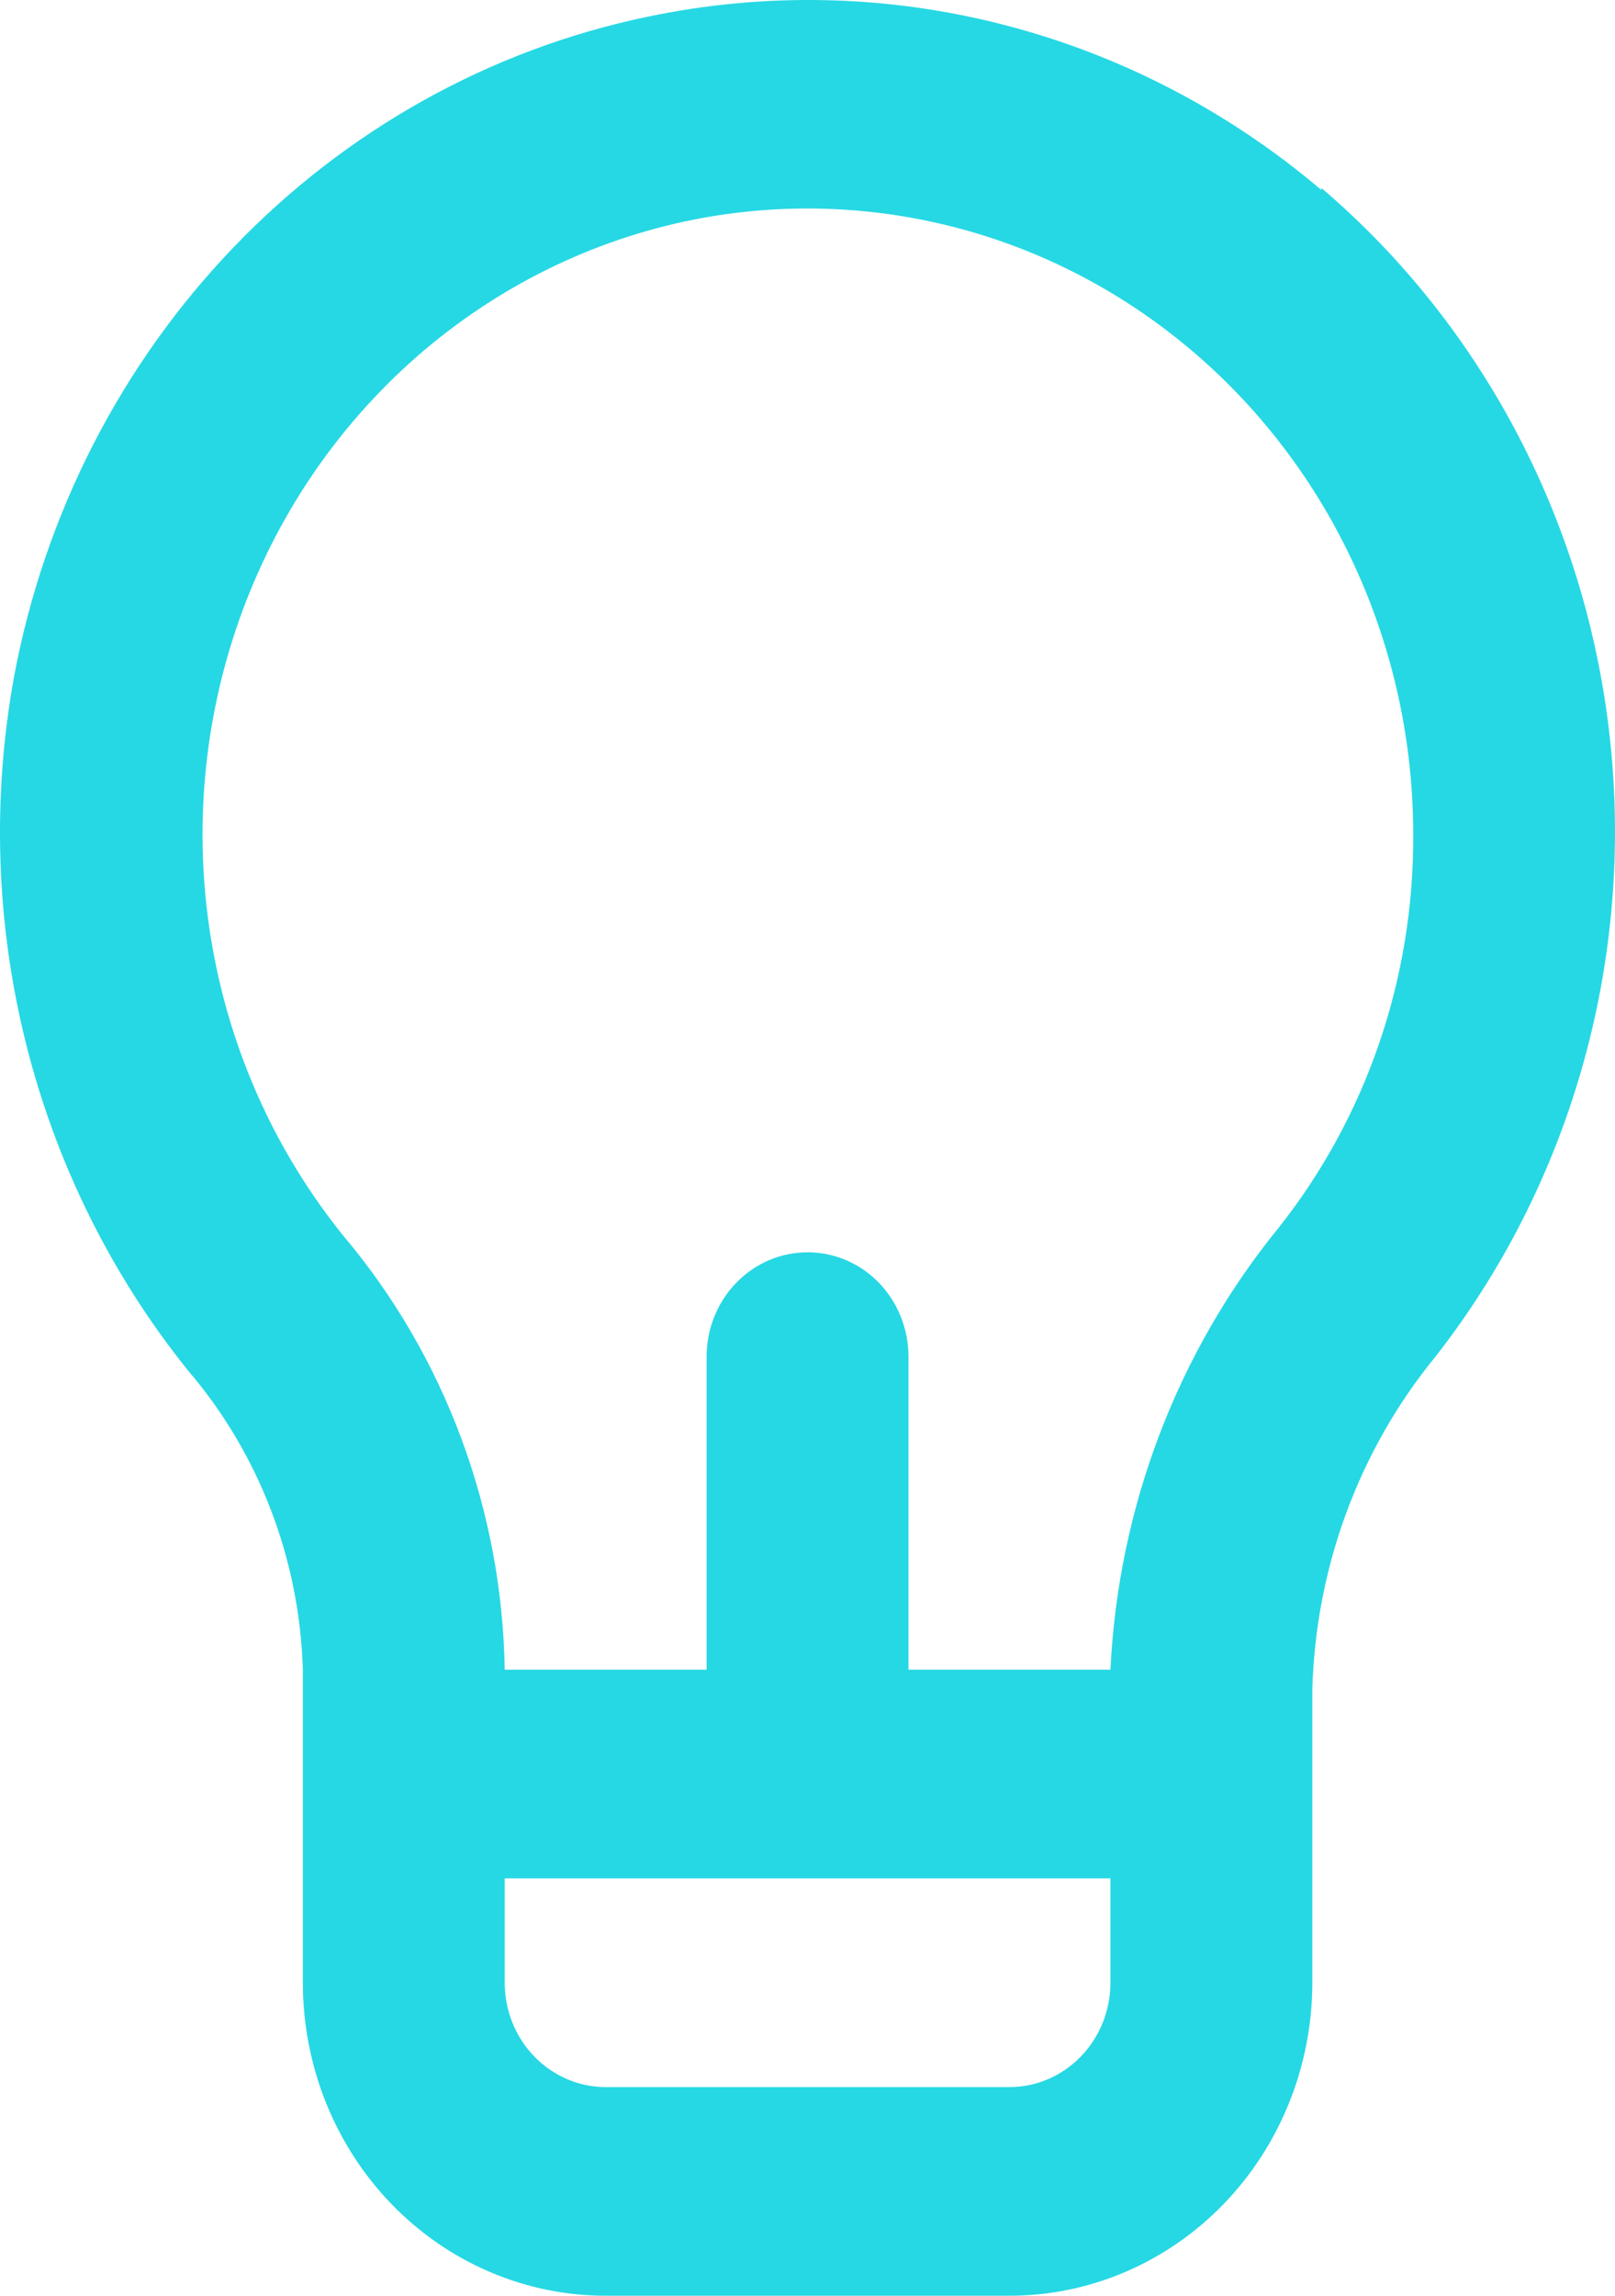 <svg width="19" height="27" viewBox="0 0 19 27" fill="none" xmlns="http://www.w3.org/2000/svg">
<path d="M15.546 2.235C14.454 1.307 13.174 0.642 11.802 0.29C10.43 -0.063 8.998 -0.094 7.612 0.198C5.767 0.583 4.075 1.526 2.749 2.907C1.423 4.288 0.524 6.044 0.166 7.954C-0.095 9.386 -0.048 10.859 0.305 12.27C0.658 13.681 1.308 14.993 2.209 16.115C3.045 17.089 3.524 18.335 3.563 19.637V23.318C3.563 24.295 3.938 25.231 4.606 25.922C5.274 26.612 6.181 27 7.126 27H11.876C12.821 27 13.727 26.612 14.395 25.922C15.063 25.231 15.439 24.295 15.439 23.318V19.87C15.479 18.433 15.989 17.053 16.888 15.955C18.461 13.944 19.203 11.371 18.952 8.798C18.701 6.224 17.477 3.857 15.546 2.211V2.235ZM13.064 23.318C13.064 23.644 12.938 23.956 12.716 24.186C12.493 24.416 12.191 24.546 11.876 24.546H7.126C6.811 24.546 6.509 24.416 6.286 24.186C6.063 23.956 5.938 23.644 5.938 23.318V22.091H13.064V23.318ZM15.047 14.434C13.853 15.897 13.156 17.725 13.064 19.637H10.688V15.955C10.688 15.63 10.563 15.318 10.341 15.087C10.118 14.857 9.816 14.728 9.501 14.728C9.186 14.728 8.884 14.857 8.661 15.087C8.438 15.318 8.313 15.63 8.313 15.955V19.637H5.938C5.907 17.757 5.234 15.949 4.038 14.532C3.249 13.555 2.718 12.383 2.498 11.132C2.277 9.88 2.375 8.59 2.78 7.389C3.186 6.187 3.886 5.115 4.812 4.276C5.738 3.438 6.858 2.861 8.064 2.603C9.1 2.383 10.171 2.404 11.198 2.664C12.226 2.924 13.184 3.418 14.004 4.109C14.824 4.8 15.485 5.671 15.938 6.659C16.392 7.646 16.627 8.726 16.626 9.819C16.635 11.5 16.077 13.132 15.047 14.434Z" fill="#26D8E4"/>
</svg>
